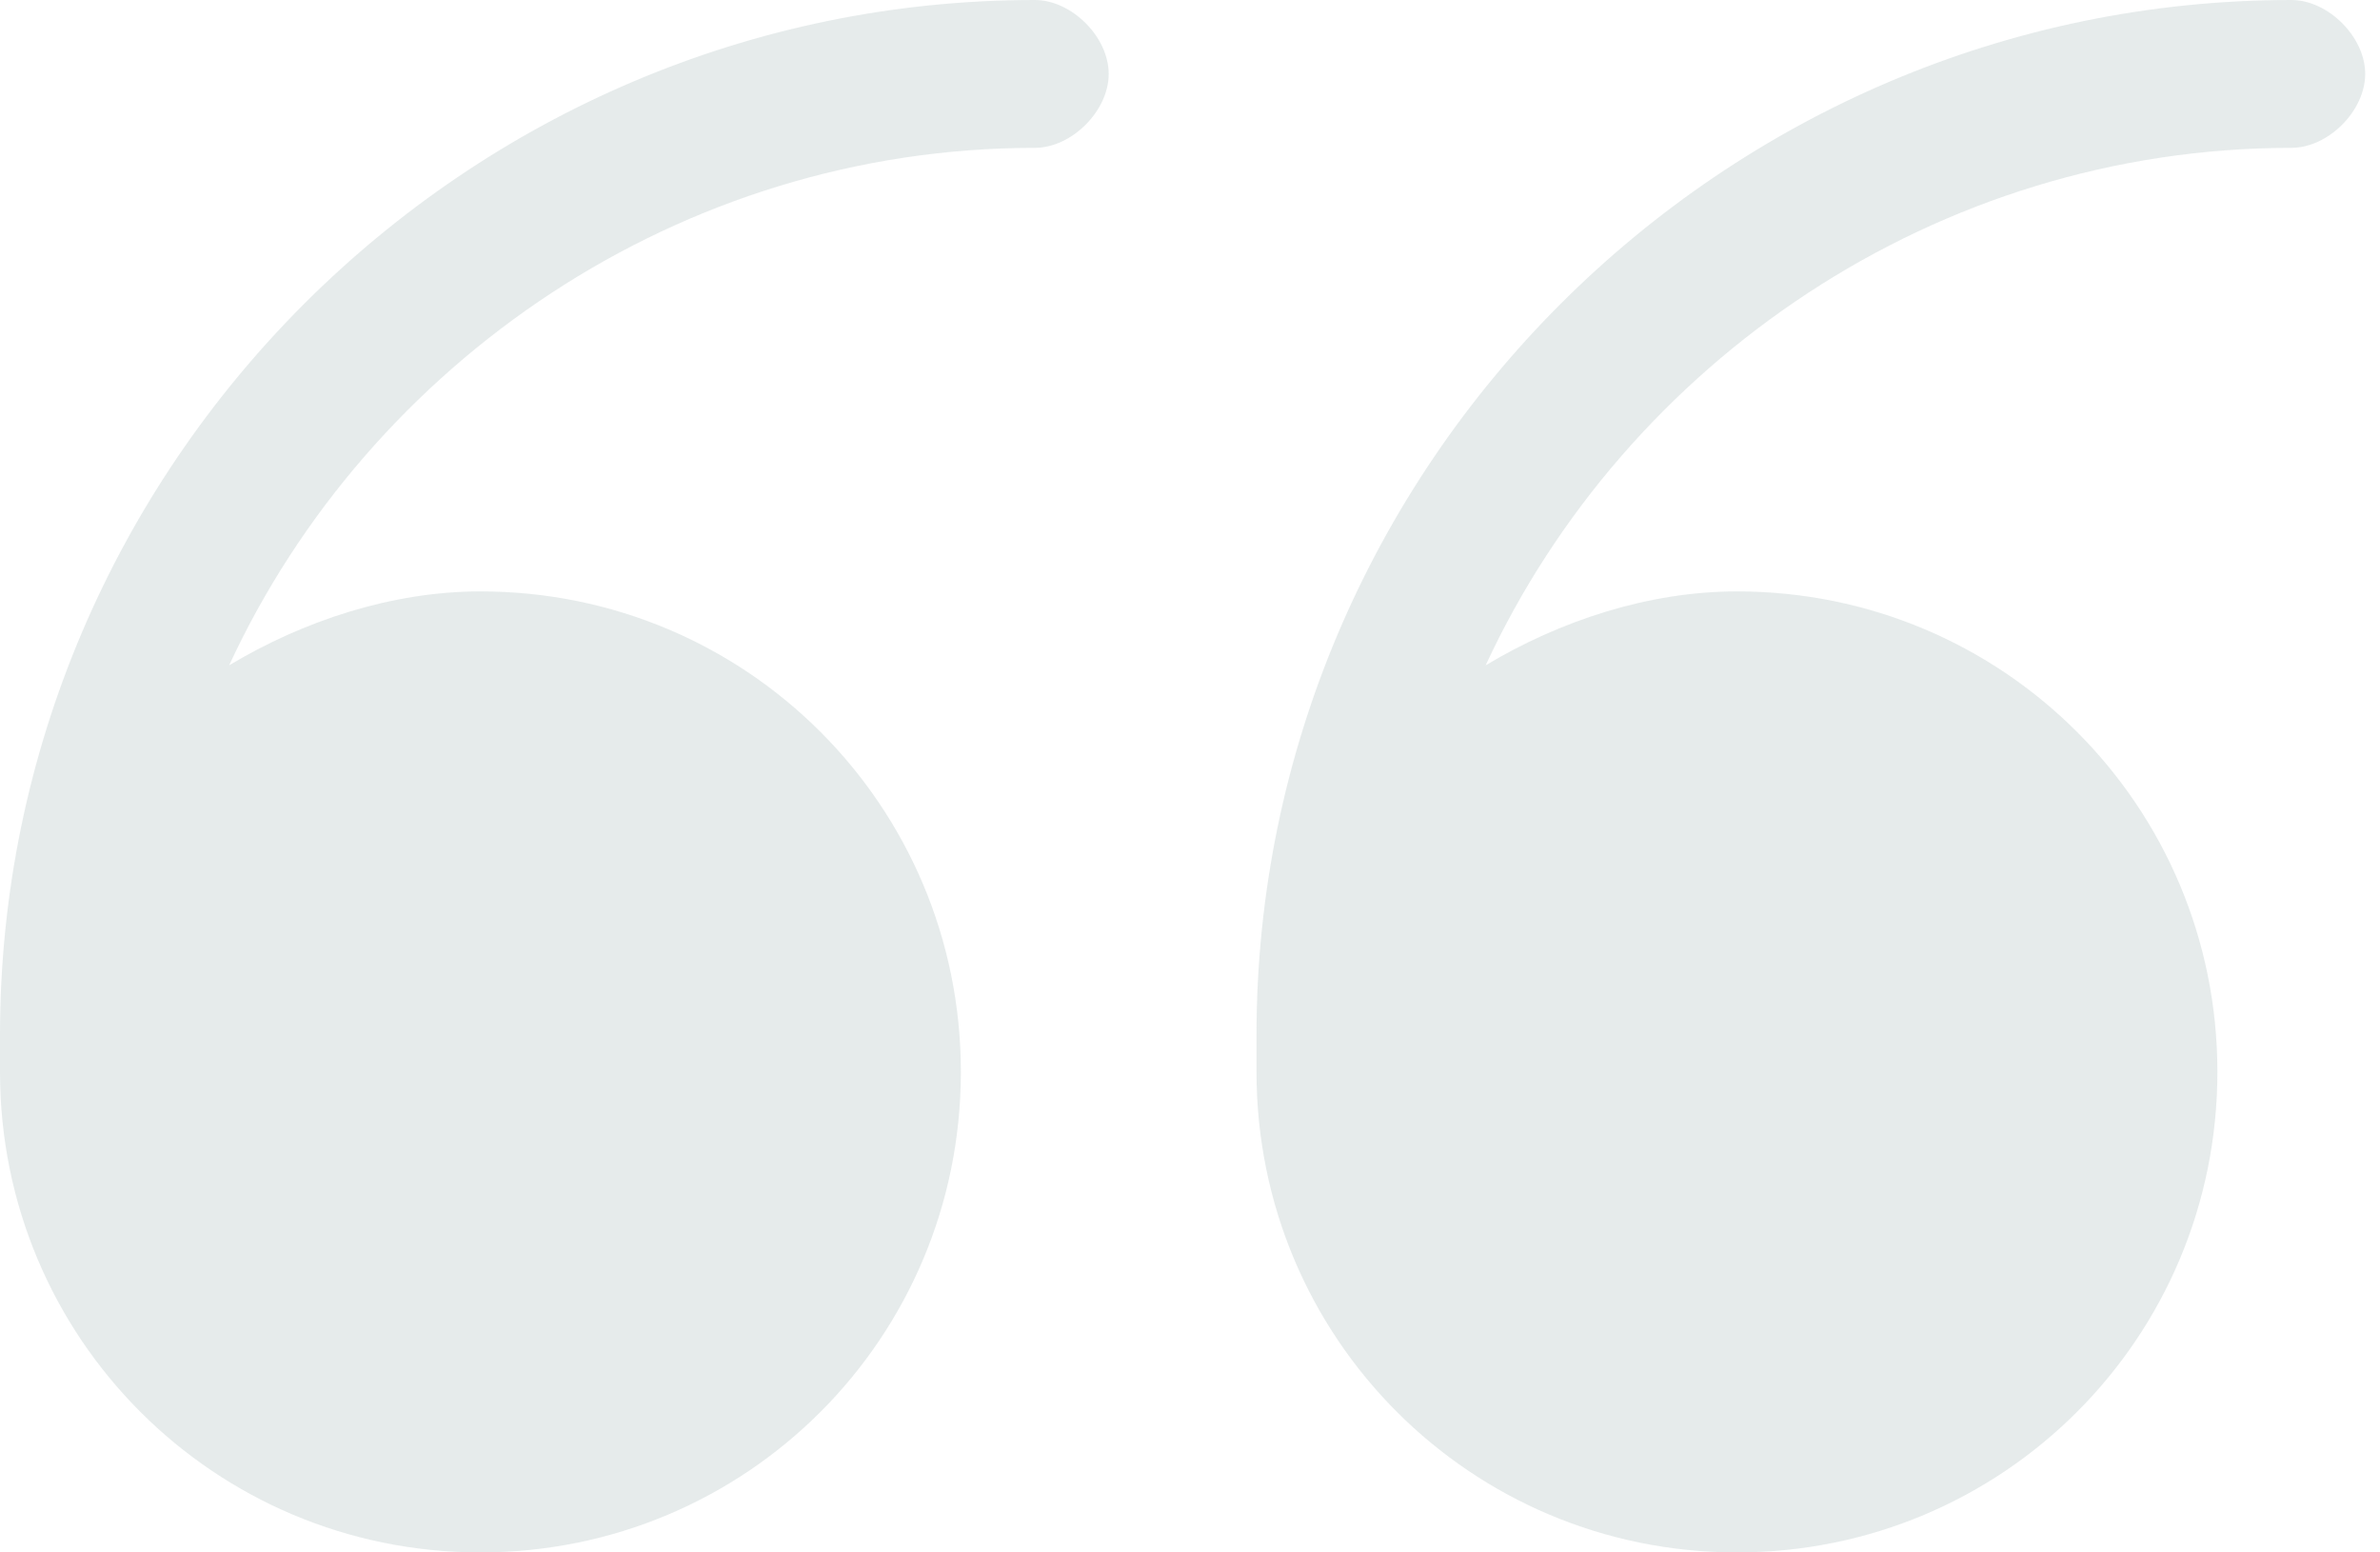 <svg width="69" height="45" viewBox="0 0 69 45" fill="none" xmlns="http://www.w3.org/2000/svg">
<g opacity="0.1" clip-path="url(#clip0_577_514)">
<path d="M32.143 2.143C32.143 3.214 31.071 4.286 30 4.286C19.714 4.286 10.714 10.5 6.643 19.286C8.786 18 11.357 17.143 13.929 17.143C21.643 17.143 27.857 23.357 27.857 31.071C27.857 38.786 21.643 45 13.929 45C6.214 45 0 38.786 0 31.071V30C0 13.5 13.5 0 30 0C31.071 0 32.143 1.071 32.143 2.143Z" fill="#033535"/>
<path d="M68.571 2.143C68.571 3.214 67.5 4.286 66.428 4.286C56.143 4.286 47.143 10.5 43.071 19.286C45.214 18 47.786 17.143 50.357 17.143C58.071 17.143 64.286 23.357 64.286 31.071C64.286 38.786 58.071 45 50.357 45C42.643 45 36.428 38.786 36.428 31.071V30C36.428 13.5 49.928 0 66.428 0C67.5 0 68.571 1.071 68.571 2.143Z" fill="#033535"/>
</g>
<defs>
<clipPath id="clip0_577_514">
<rect width="68.571" height="45" fill="white"/>
</clipPath>
</defs>
</svg>
